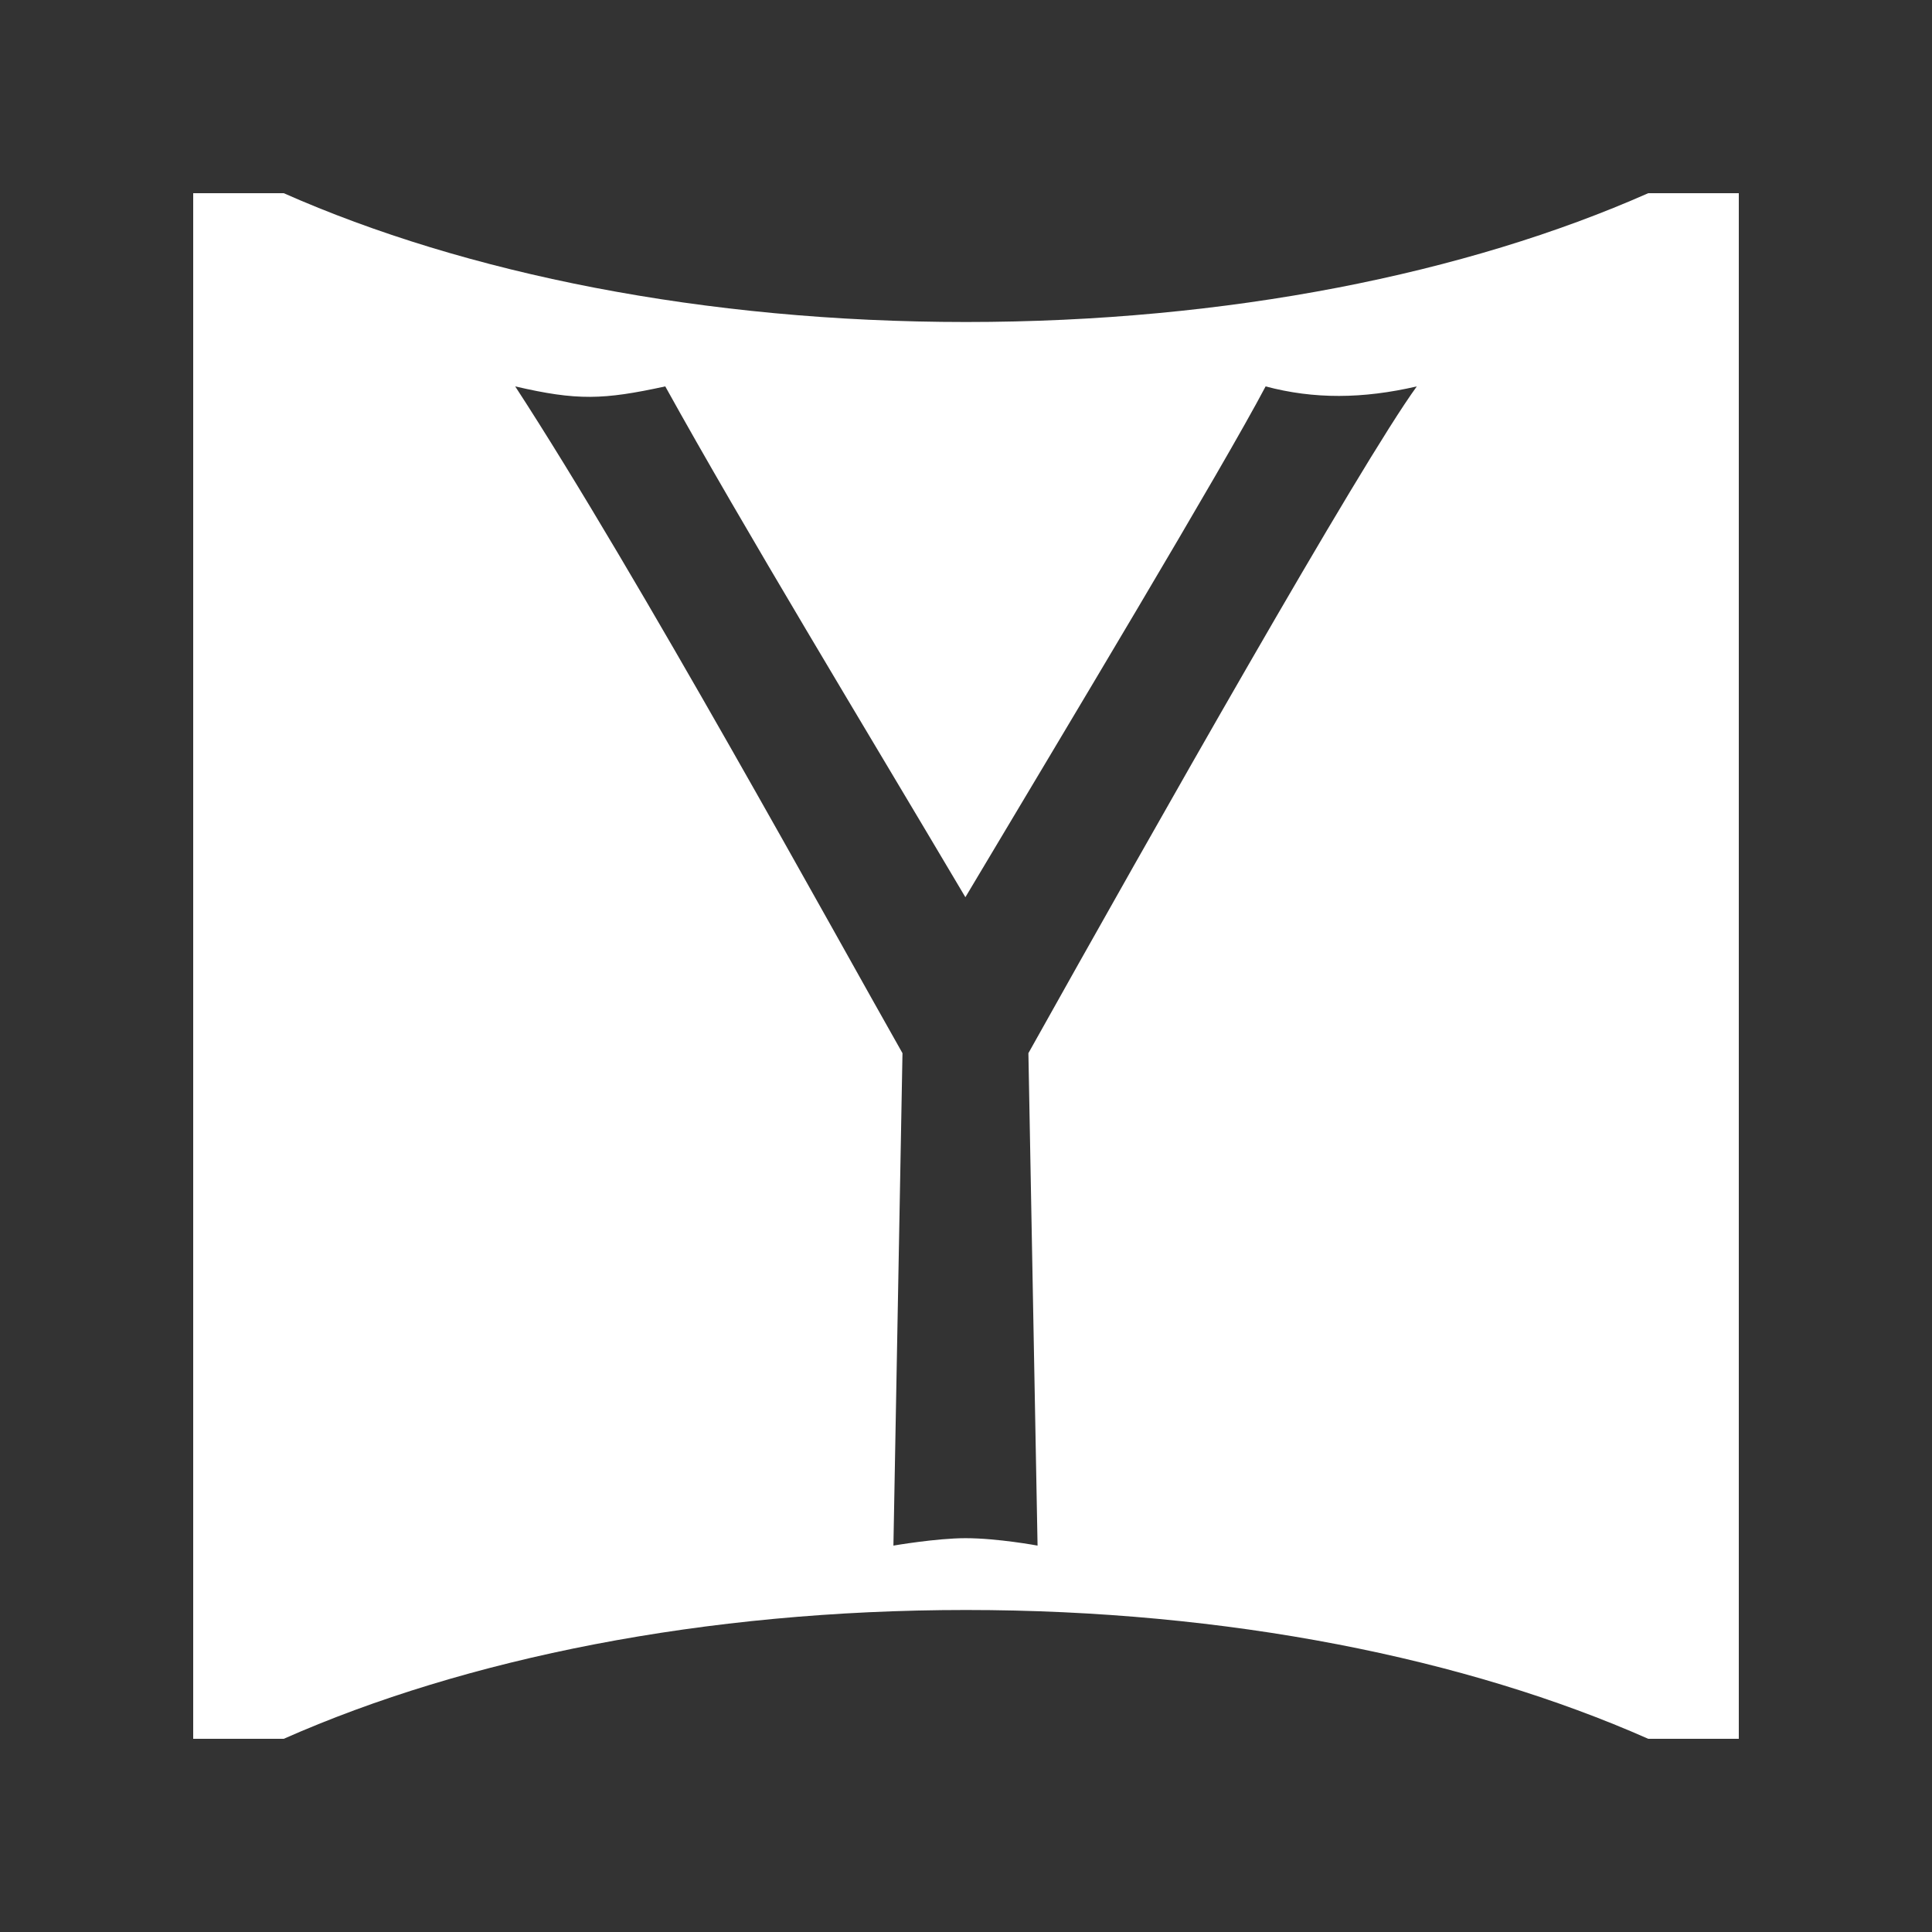 <?xml version="1.0" encoding="UTF-8"?>
<svg xmlns="http://www.w3.org/2000/svg" width="100" height="100">
  <rect width="100%" height="100%" fill="#333333" stroke="none"/>
  <path d="m 10,10 0,80 4.687,0 C 24.095,85.838 36.451,83.333 50,83.333
           c 13.549,0 25.905,2.505 35.312,6.667 L 90,90 90,10 85.312,10 C
           75.905,14.162 63.549,16.667 50,16.667 36.451,16.667
           24.095,14.162 14.687,10 L 10,10 Z m 16.667,10 c 3.208,0.743
           4.552,0.699 7.767,0 4.054,7.322 10.277,17.566 15.534,26.439 C
           55.151,37.754 63.3,24.191 65.508,20 c 2.506,0.668
           5.027,0.647 7.826,0 -2.936,4.042 -13.628,22.932
           -20.104,34.512 L 53.704,80 c 0,0 -2.072,-0.384 -3.73,-0.384
           -1.497,0 -3.731,0.384 -3.731,0.384 l 0.469,-25.488 C
           43.241,48.398 33.034,29.777 26.667,20 Z"
        fill="white" />
</svg>

